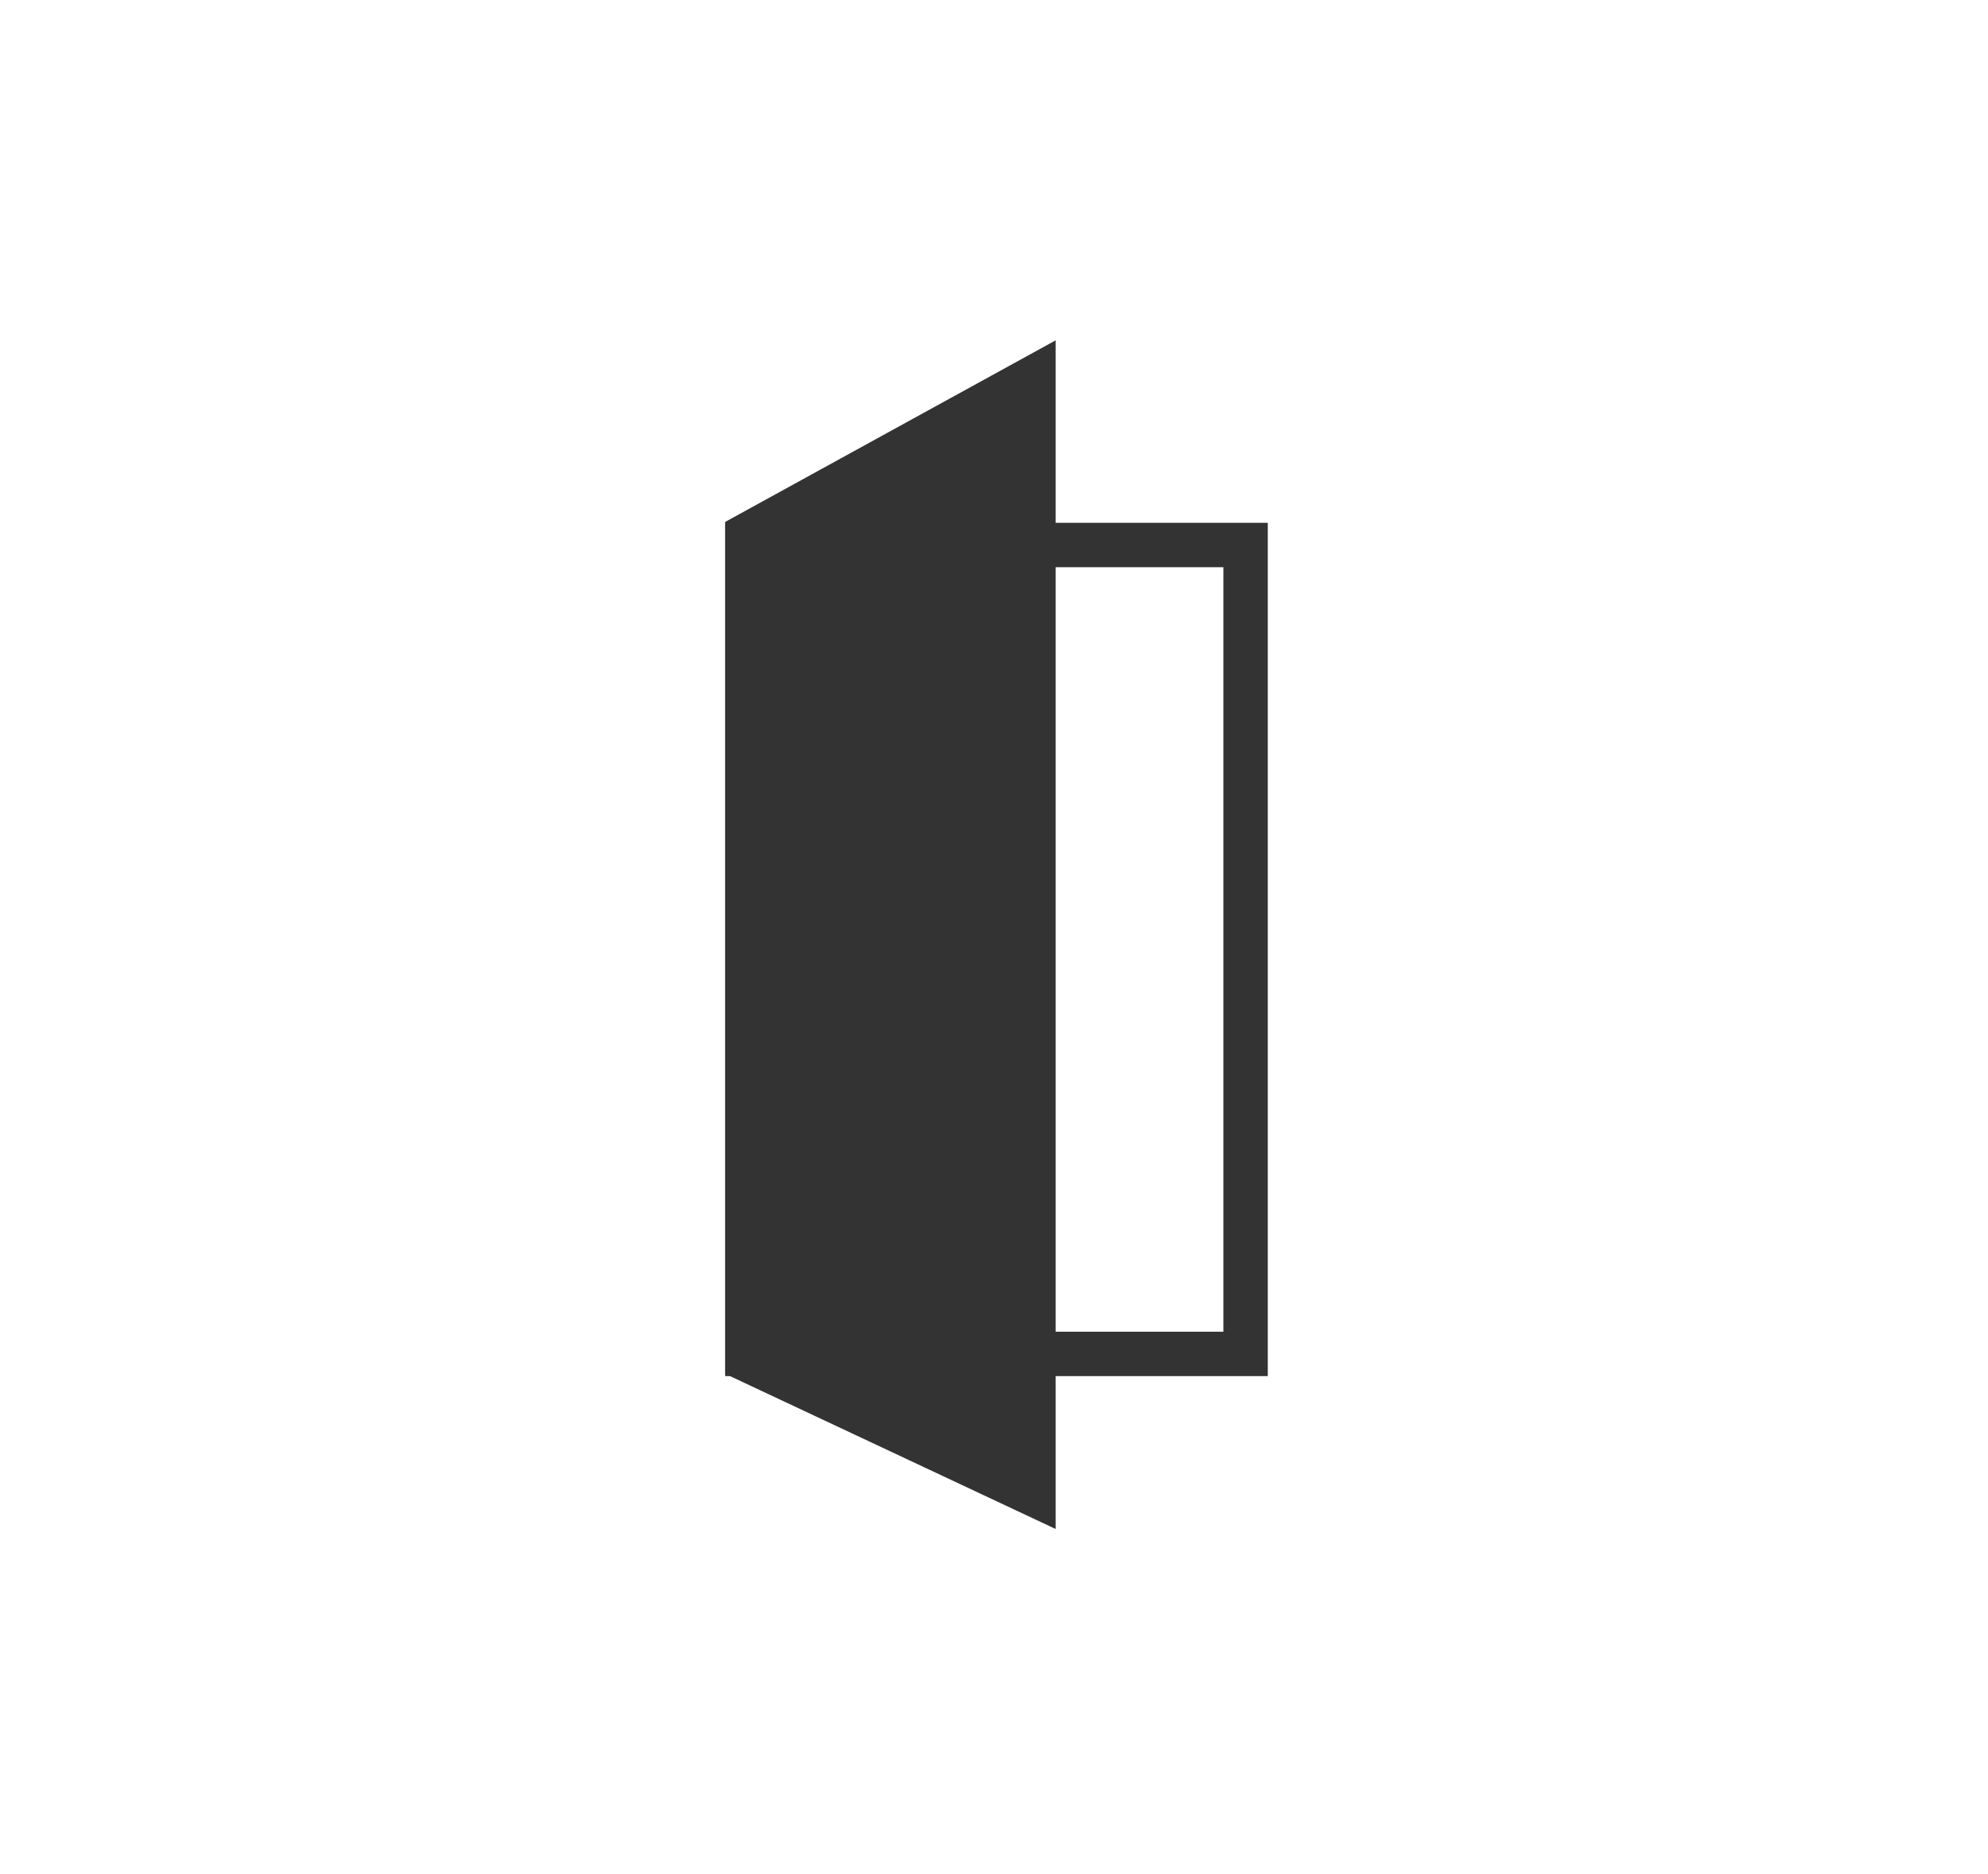 <?xml version="1.0" encoding="UTF-8"?>
<svg width="403px" height="380px" viewBox="0 0 403 380" version="1.1" xmlns="http://www.w3.org/2000/svg" xmlns:xlink="http://www.w3.org/1999/xlink">
    <!-- Generator: Sketch 52.2 (67145) - http://www.bohemiancoding.com/sketch -->
    <title>icons</title>
    <desc>Created with Sketch.</desc>
    <g id="icons" stroke="none" stroke-width="1" fill="none" fill-rule="evenodd">
        <g id="Bedroom" transform="translate(147, 69)">
            <rect id="Rectangle" stroke="#333333" stroke-width="9" x="4.5" y="41.5" width="101" height="164"></rect>
            <polygon id="Rectangle" fill="#333333" points="0 36.822 67 0 67 241 0 209.537"></polygon>
        </g>
    </g>
</svg>